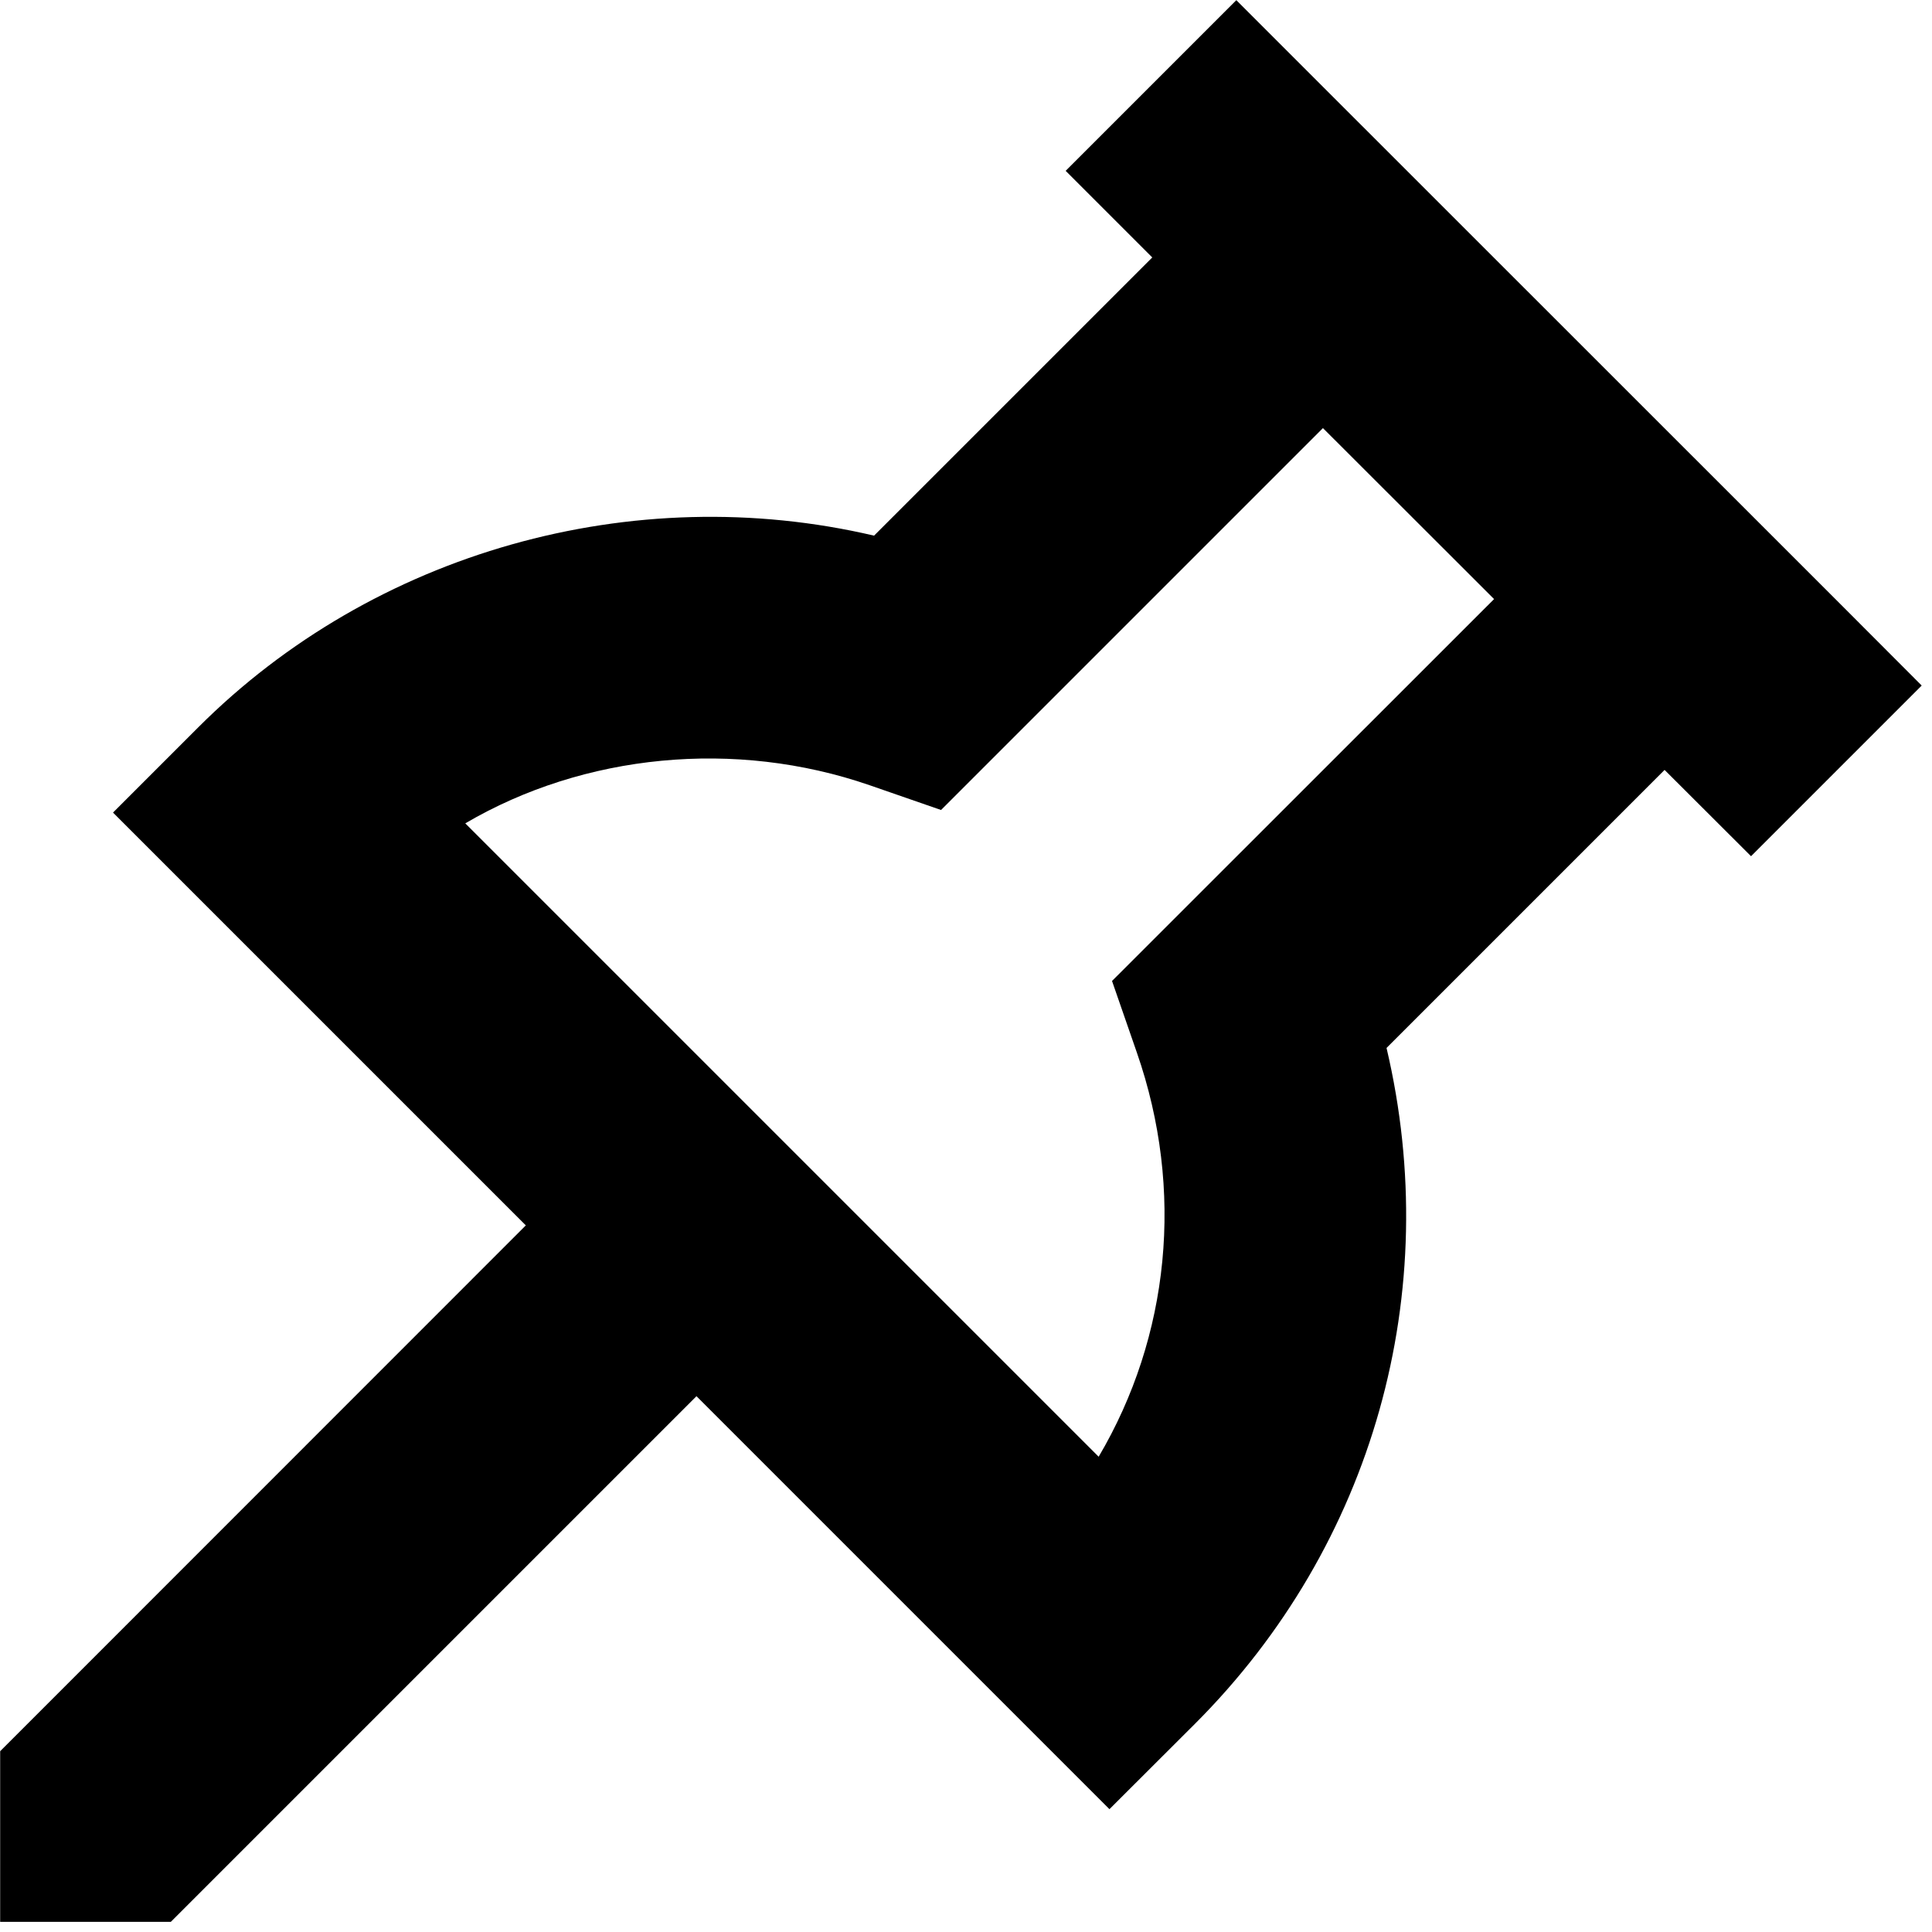 <svg xmlns="http://www.w3.org/2000/svg" xmlns:xlink="http://www.w3.org/1999/xlink" width="12" height="12" class="yc-icon" fill="currentColor" stroke="none" aria-hidden="true"><svg fill="none" viewBox="0 0 12 12" xmlns="http://www.w3.org/2000/svg"><path clip-rule="evenodd" d="m6.907 6.093.154.444c.298.856.203 1.766-.237 2.511l-3.934-3.934c.738-.433 1.677-.525 2.511-.237l.444.154 2.372-2.372 1.063 1.062zm3.969-.775 1.06-1.06-.535-.536-3.184-3.183-.538-.538-1.06 1.06.538.538-1.728 1.728c-1.498-.351-3.108.101-4.197 1.19l-.53.53 2.564 2.564-3.265 3.266v1.06h1.06l3.265-3.265 2.565 2.565.531-.53c1.111-1.111 1.547-2.684 1.19-4.198l1.727-1.727z" fill="currentColor" fill-rule="evenodd"></path></svg></svg>